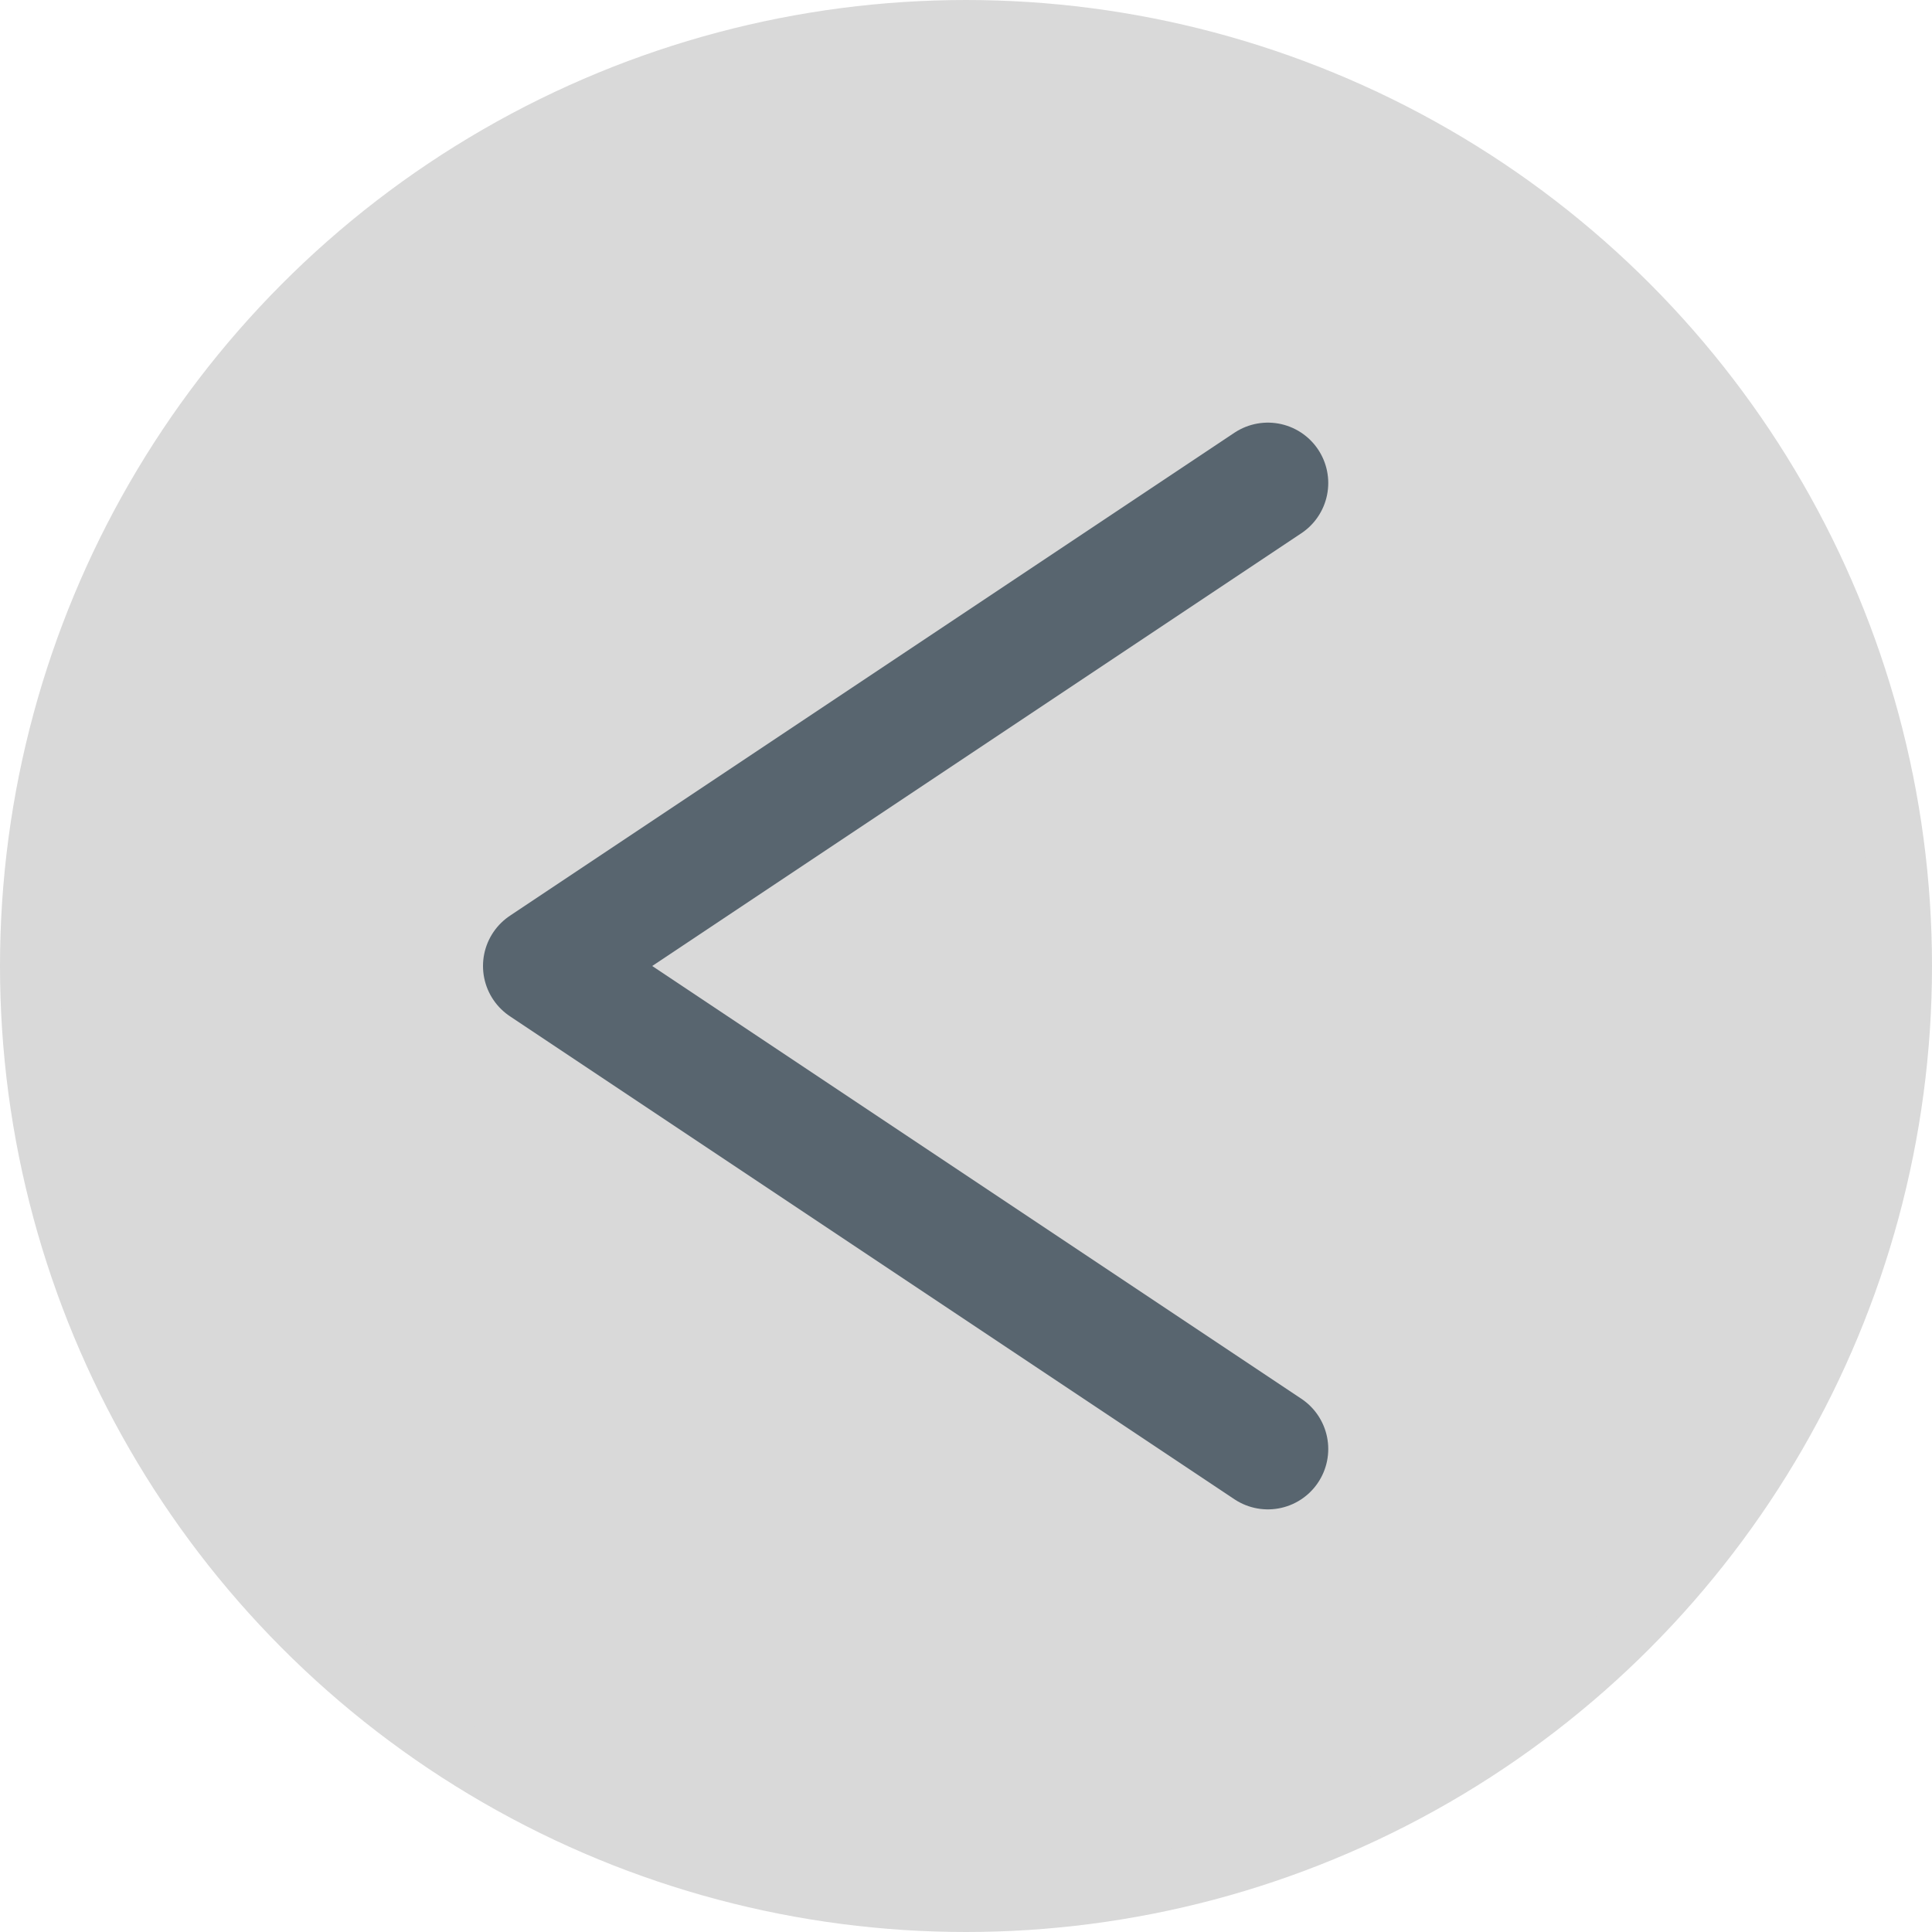 <svg width="32" height="32" viewBox="0 0 32 32" fill="none" xmlns="http://www.w3.org/2000/svg">
<circle cx="16" cy="16" r="15.5" fill="#D9D9D9" stroke="#D9D9D9"/>
<path d="M21 8L9 16L21 24" stroke="#58656F" stroke-width="2" stroke-linecap="round" stroke-linejoin="round"/>
</svg>
